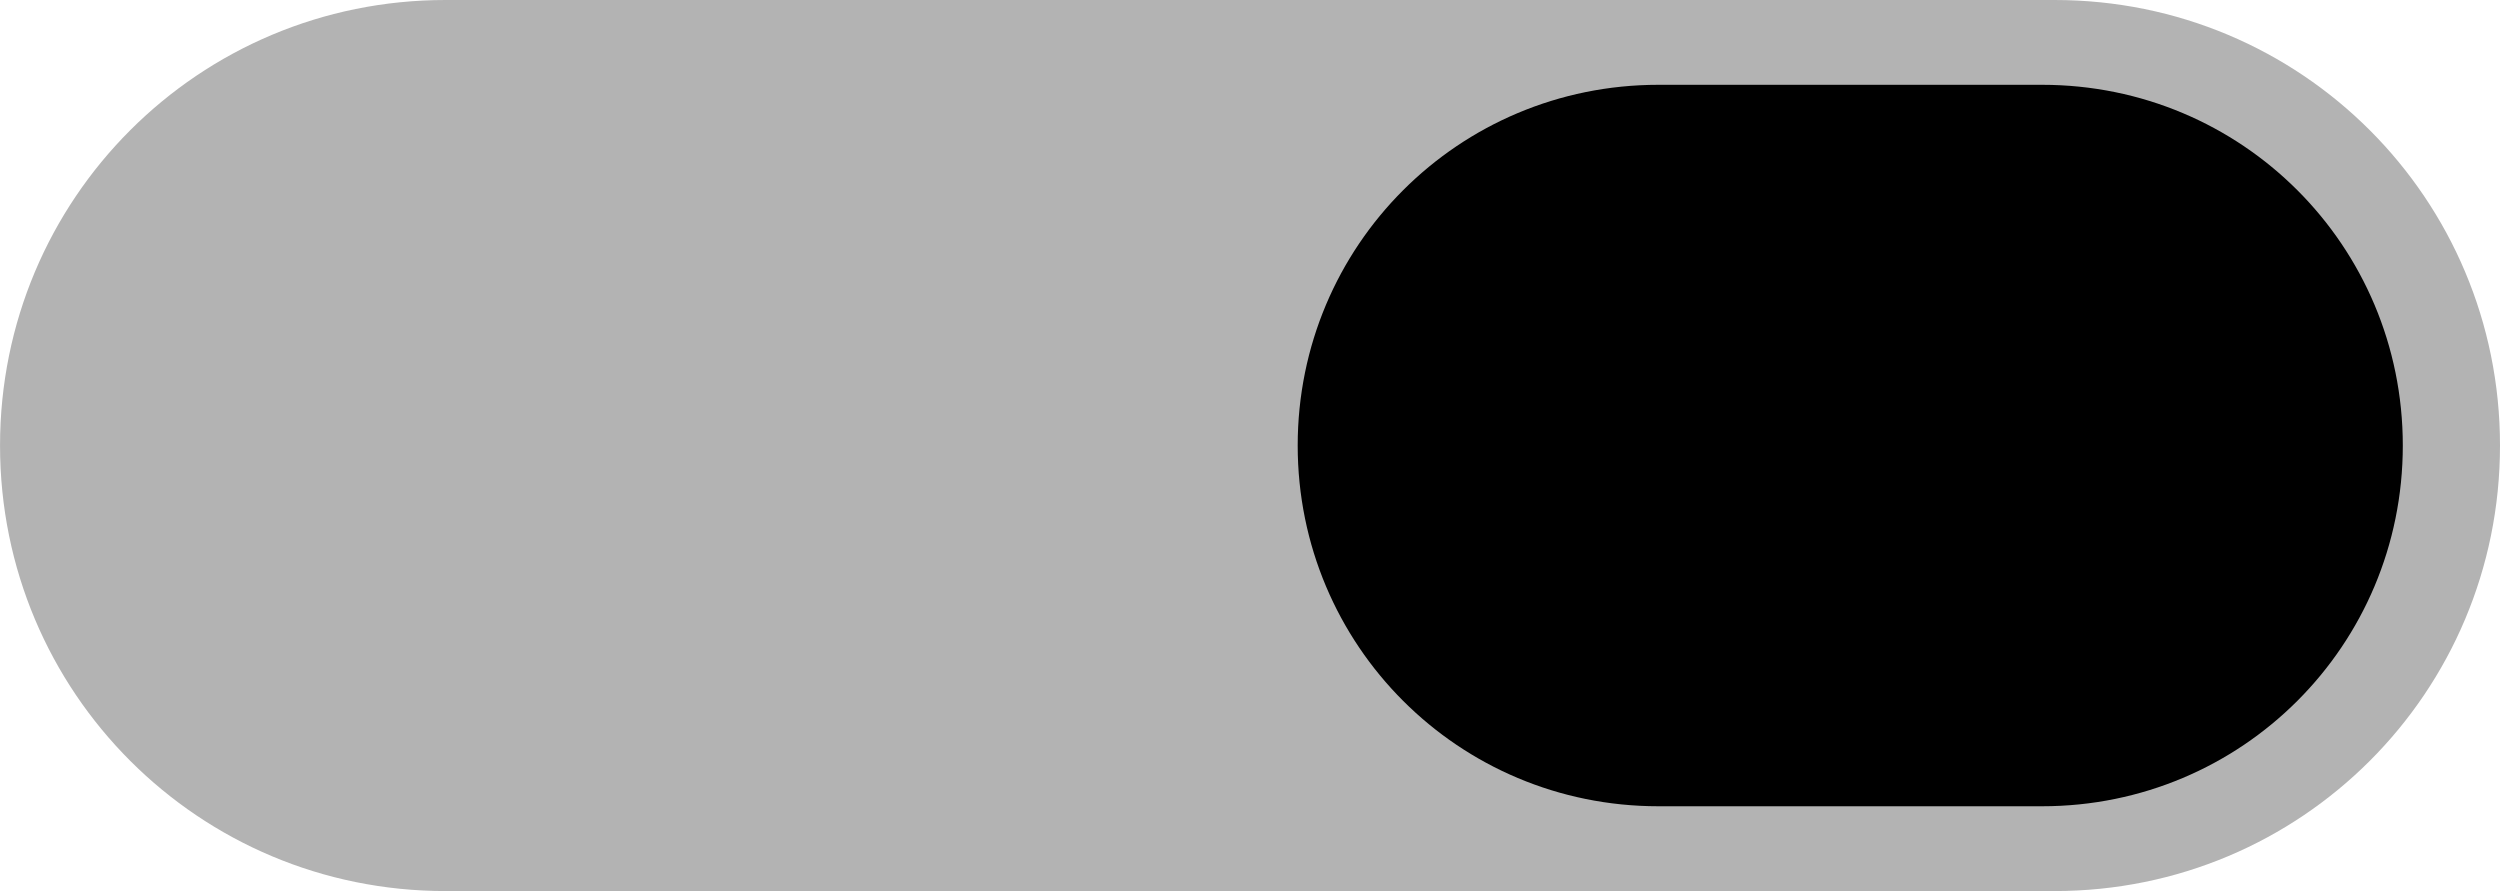 <svg version="1.1" xmlns="http://www.w3.org/2000/svg" xmlns:xlink="http://www.w3.org/1999/xlink" width="84.315" height="30.053" viewBox="0,0,84.315,30.053"><g transform="translate(-197.842,-164.974)"><g data-paper-data="{&quot;isPaintingLayer&quot;:true}" fill-rule="evenodd" stroke="none" stroke-linecap="round" stroke-linejoin="round" stroke-miterlimit="10" stroke-dasharray="" stroke-dashoffset="0" style="mix-blend-mode: normal"><path d="M212.869,164.974h54.262c8.325,0 15.026,6.702 15.026,15.026c0,8.325 -6.702,15.026 -15.026,15.026h-54.262c-8.325,0 -15.026,-6.702 -15.026,-15.026c0,-8.325 6.702,-15.026 15.026,-15.026z" data-paper-data="{&quot;index&quot;:null}" fill="#b3b3b3" stroke-width="0.314"/><path d="M253.774,167.834h12.939c6.74,0 12.166,5.426 12.166,12.166c0,6.74 -5.426,12.166 -12.166,12.166h-12.939c-6.74,0 -12.166,-5.426 -12.166,-12.166c0,-6.74 5.426,-12.166 12.166,-12.166z" data-paper-data="{&quot;index&quot;:null}" fill="#000000" stroke-width="0.276"/></g></g></svg>
